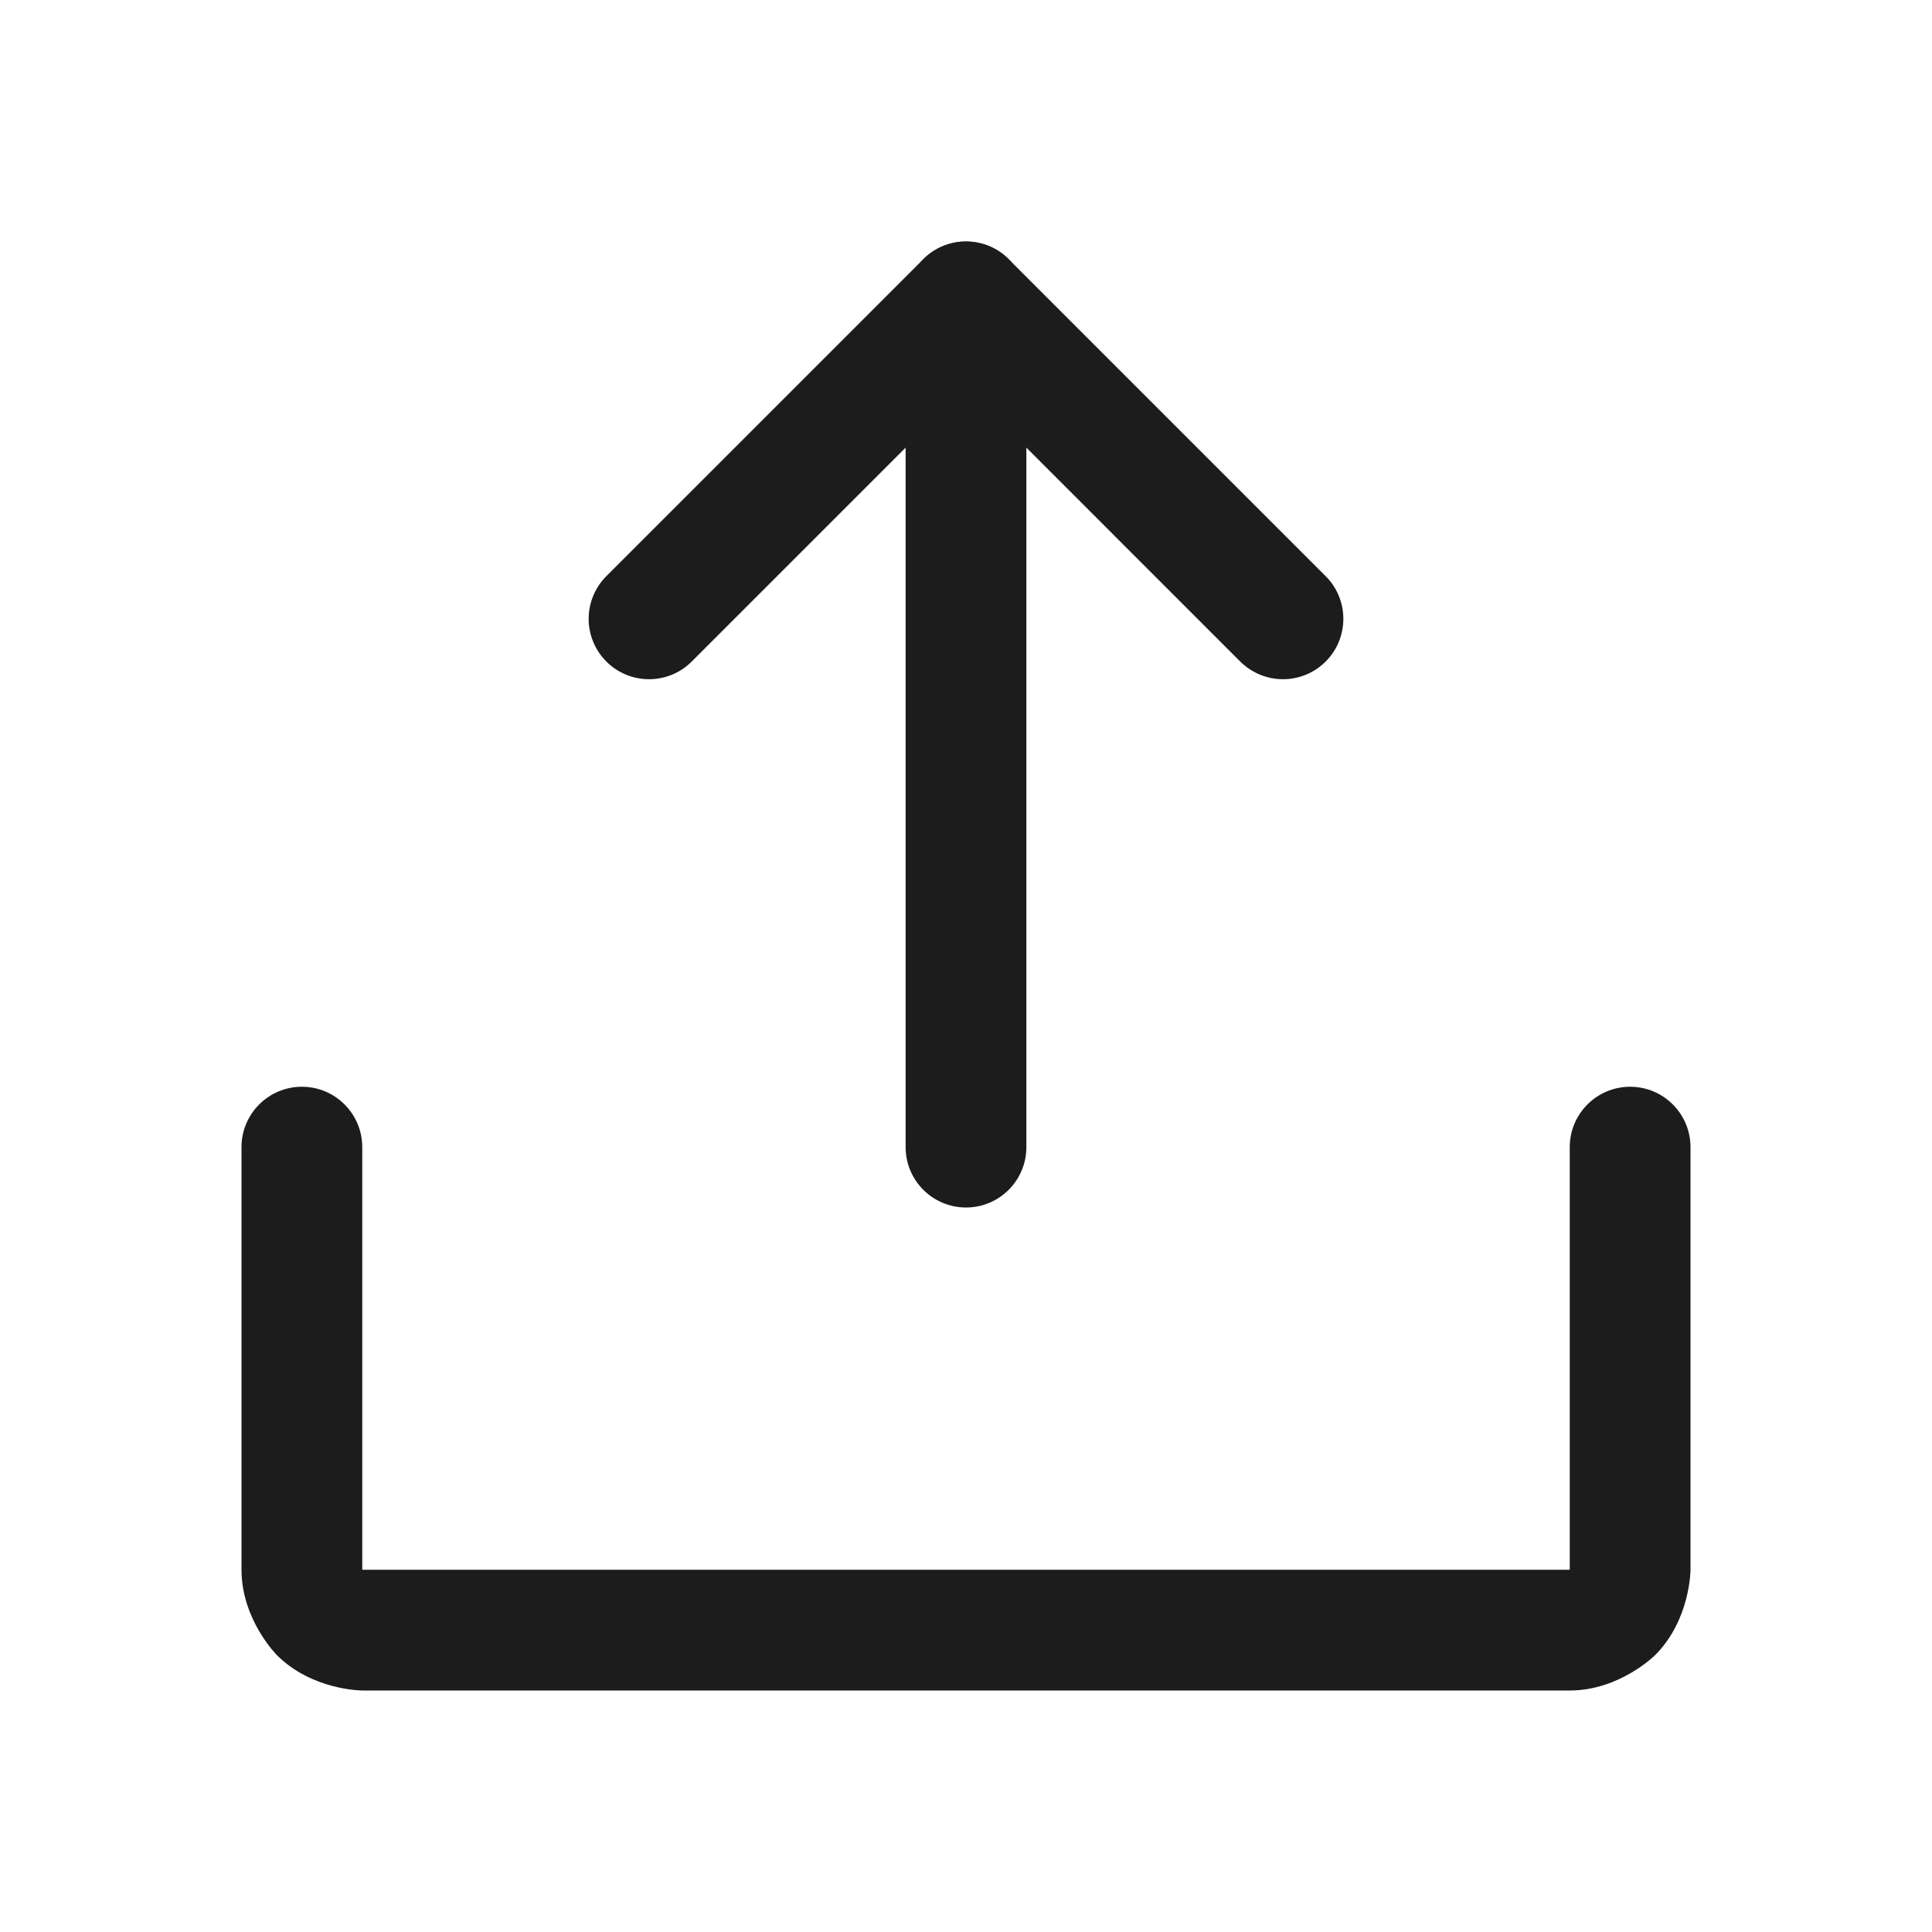 <svg width="32" height="32" viewBox="0 0 32 32" fill="none" xmlns="http://www.w3.org/2000/svg">
<path d="M20.542 10.957C20.73 11.144 20.985 11.25 21.25 11.25C21.515 11.25 21.77 11.145 21.957 10.957C22.145 10.77 22.25 10.515 22.25 10.25C22.25 9.985 22.145 9.73 21.957 9.543L16.707 4.293C16.52 4.105 16.265 4 16 4C15.735 4 15.48 4.105 15.293 4.293L10.043 9.543C9.856 9.73 9.75 9.985 9.75 10.25C9.75 10.266 9.75 10.282 9.751 10.298C9.763 10.546 9.867 10.781 10.043 10.957C10.23 11.145 10.485 11.25 10.75 11.25C11.015 11.25 11.27 11.145 11.457 10.957L16 6.414L20.542 10.957Z" fill="#1C1C1C"/>
<path d="M17 19V5C17 4.448 16.552 4 16 4C15.448 4 15 4.448 15 5V19C15 19.552 15.448 20 16 20C16.552 20 17 19.552 17 19Z" fill="#1C1C1C"/>
<path d="M6 26V19C6 18.448 5.552 18 5 18C4.448 18 4 18.448 4 19V26C4 26.828 4.586 27.414 4.586 27.414C5.172 28 6 28 6 28H26C26.828 28 27.414 27.414 27.414 27.414C28 26.828 28 26 28 26V19C28 18.448 27.552 18 27 18C26.448 18 26 18.448 26 19V26H6Z" fill="#1C1C1C"/>
</svg>
